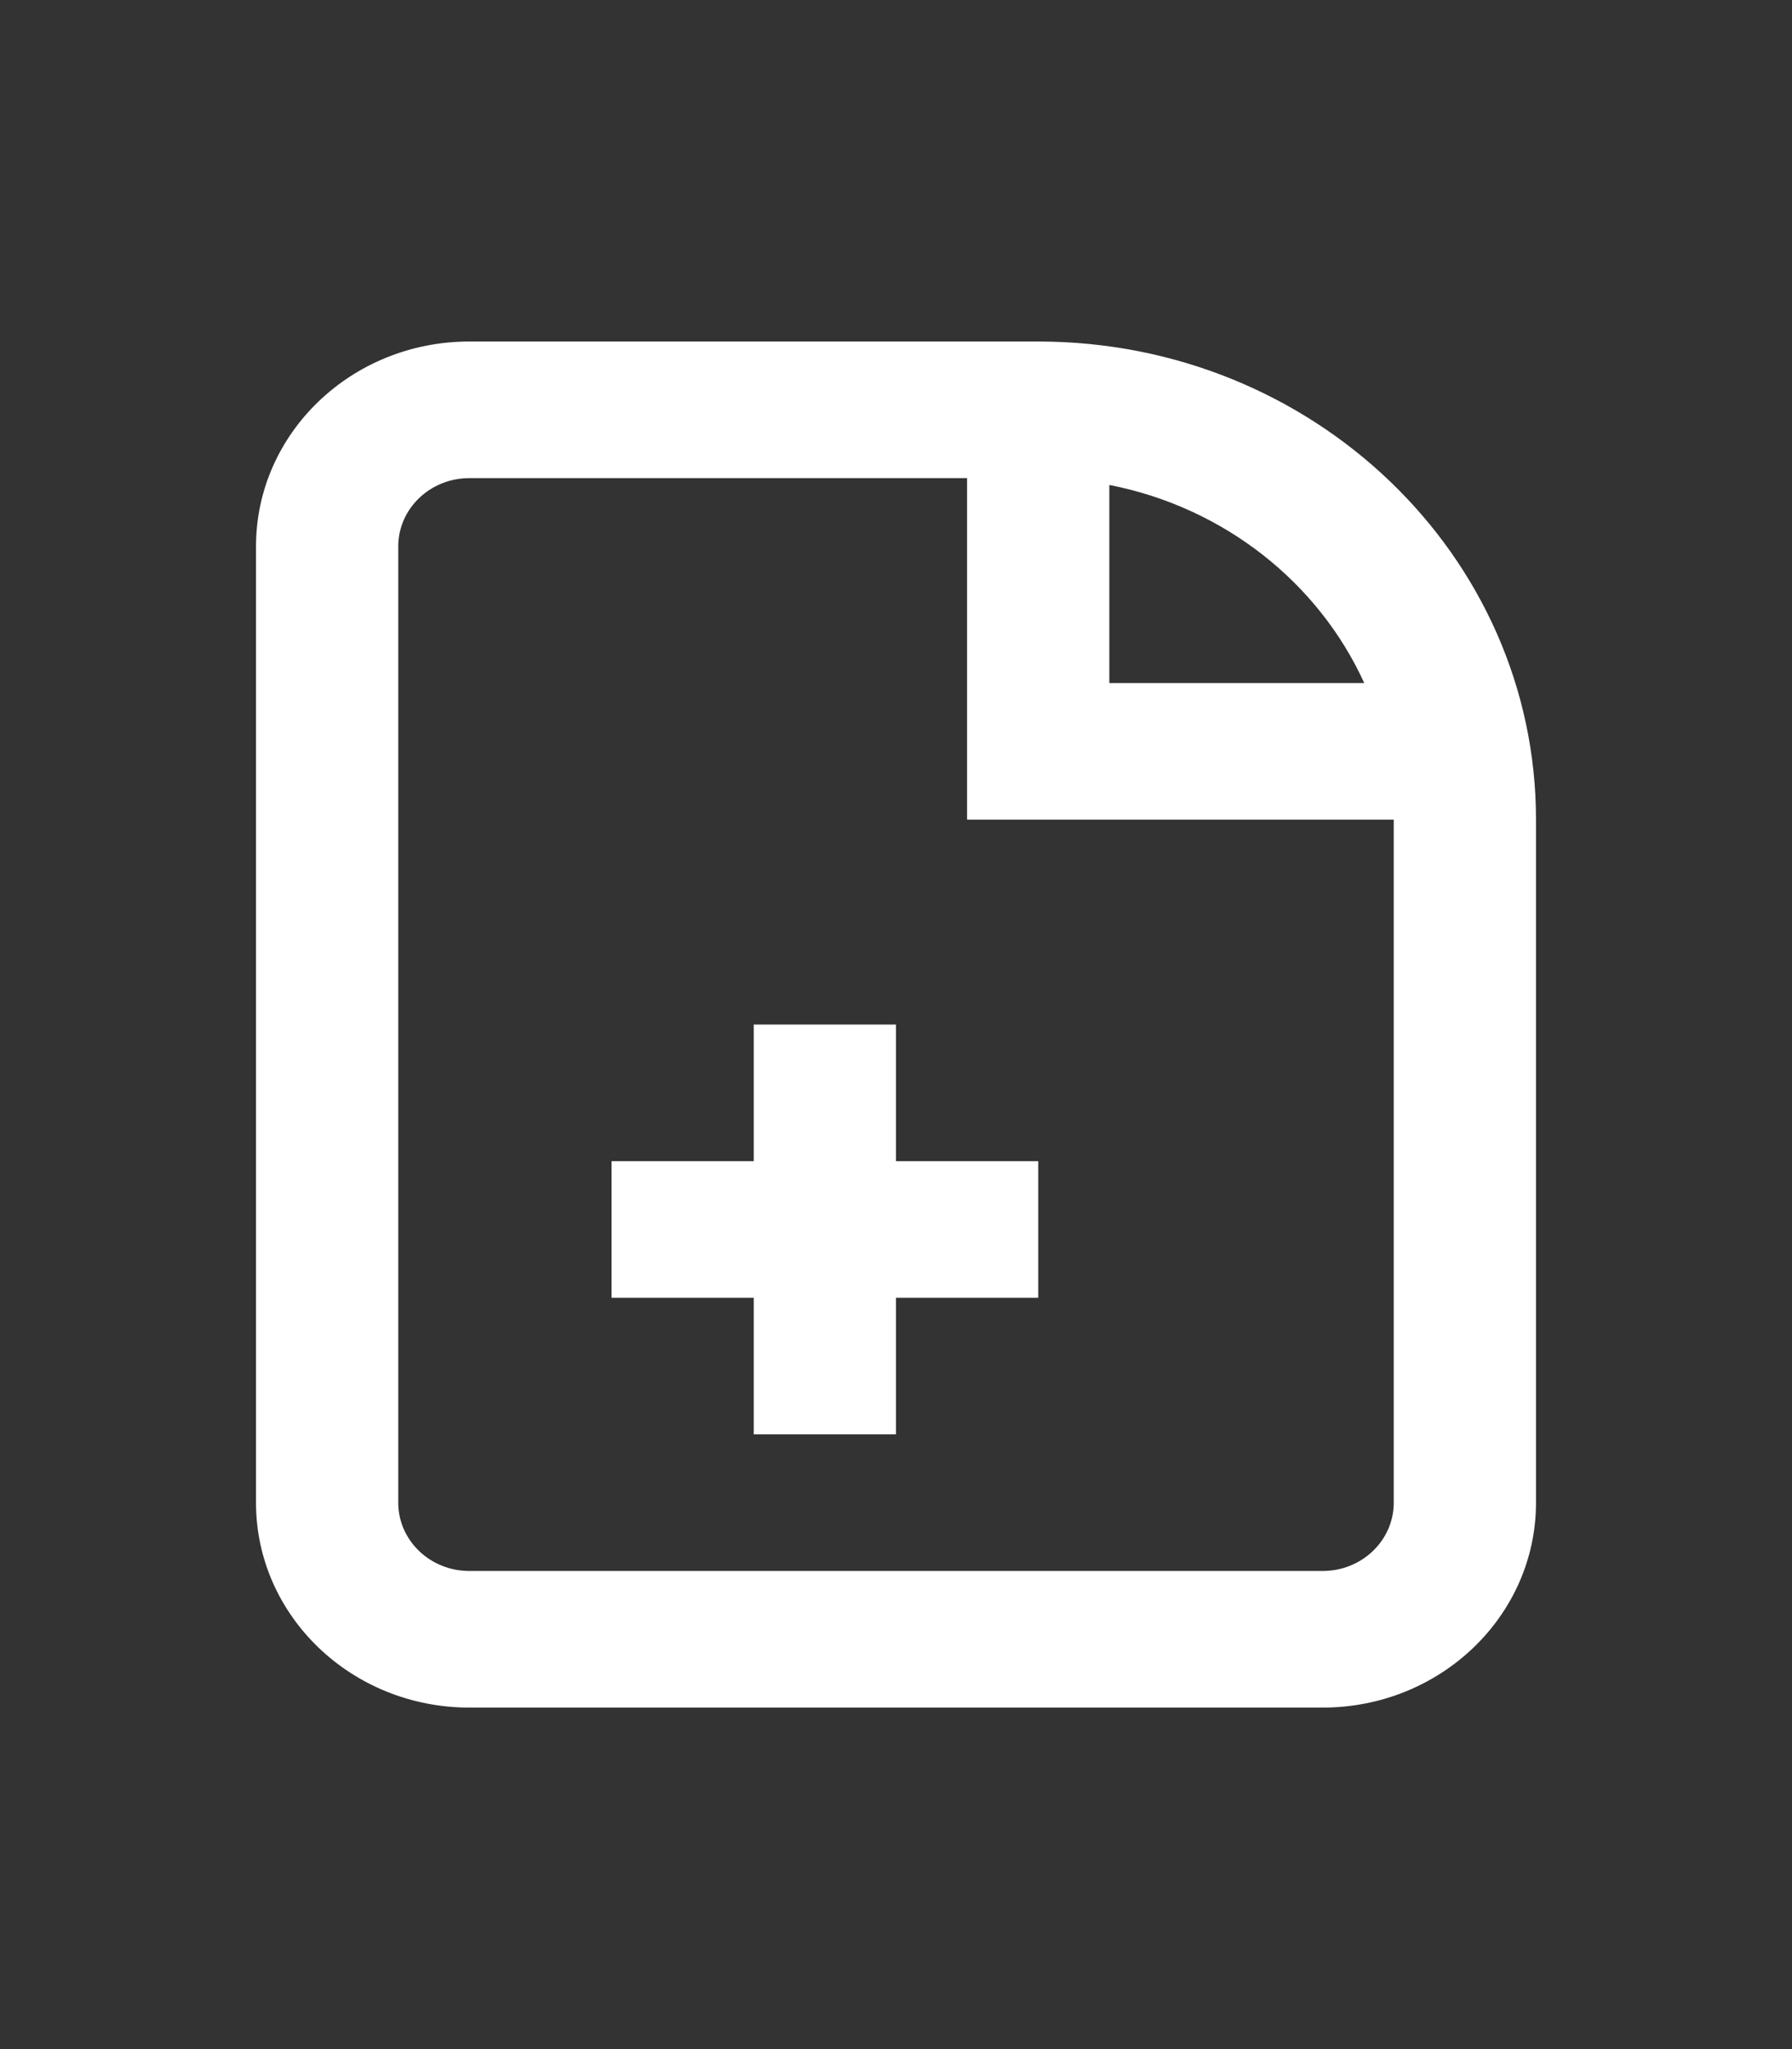 <svg width="21" height="24" viewBox="0 0 21 24" fill="none" xmlns="http://www.w3.org/2000/svg">
<rect x="0" y="0" width="21" height="24" fill="#333333" stroke="none"/>
<g id="file-add">
<g id="file-add_2">
<path d="M8.833 16.8V15.2H7.167V13.6H8.833V12H10.5V13.6H12.167V15.2H10.5V16.8H8.833Z" fill="white"/>
<path fill-rule="evenodd" clip-rule="evenodd" d="M5.5 4C4.119 4 3 5.075 3 6.4V17.6C3 18.925 4.119 20 5.5 20H15.5C16.881 20 18 18.925 18 17.6V9.6C18 6.507 15.388 4 12.167 4H5.5ZM5.5 5.6H11.333V9.6H16.333V17.6C16.333 18.042 15.96 18.4 15.5 18.4H5.5C5.04 18.4 4.667 18.042 4.667 17.6V6.4C4.667 5.958 5.04 5.6 5.5 5.6ZM13 5.68C14.343 5.942 15.451 6.823 15.987 8H13V5.68Z" fill="white"/>
</g>
</g>
</svg>
